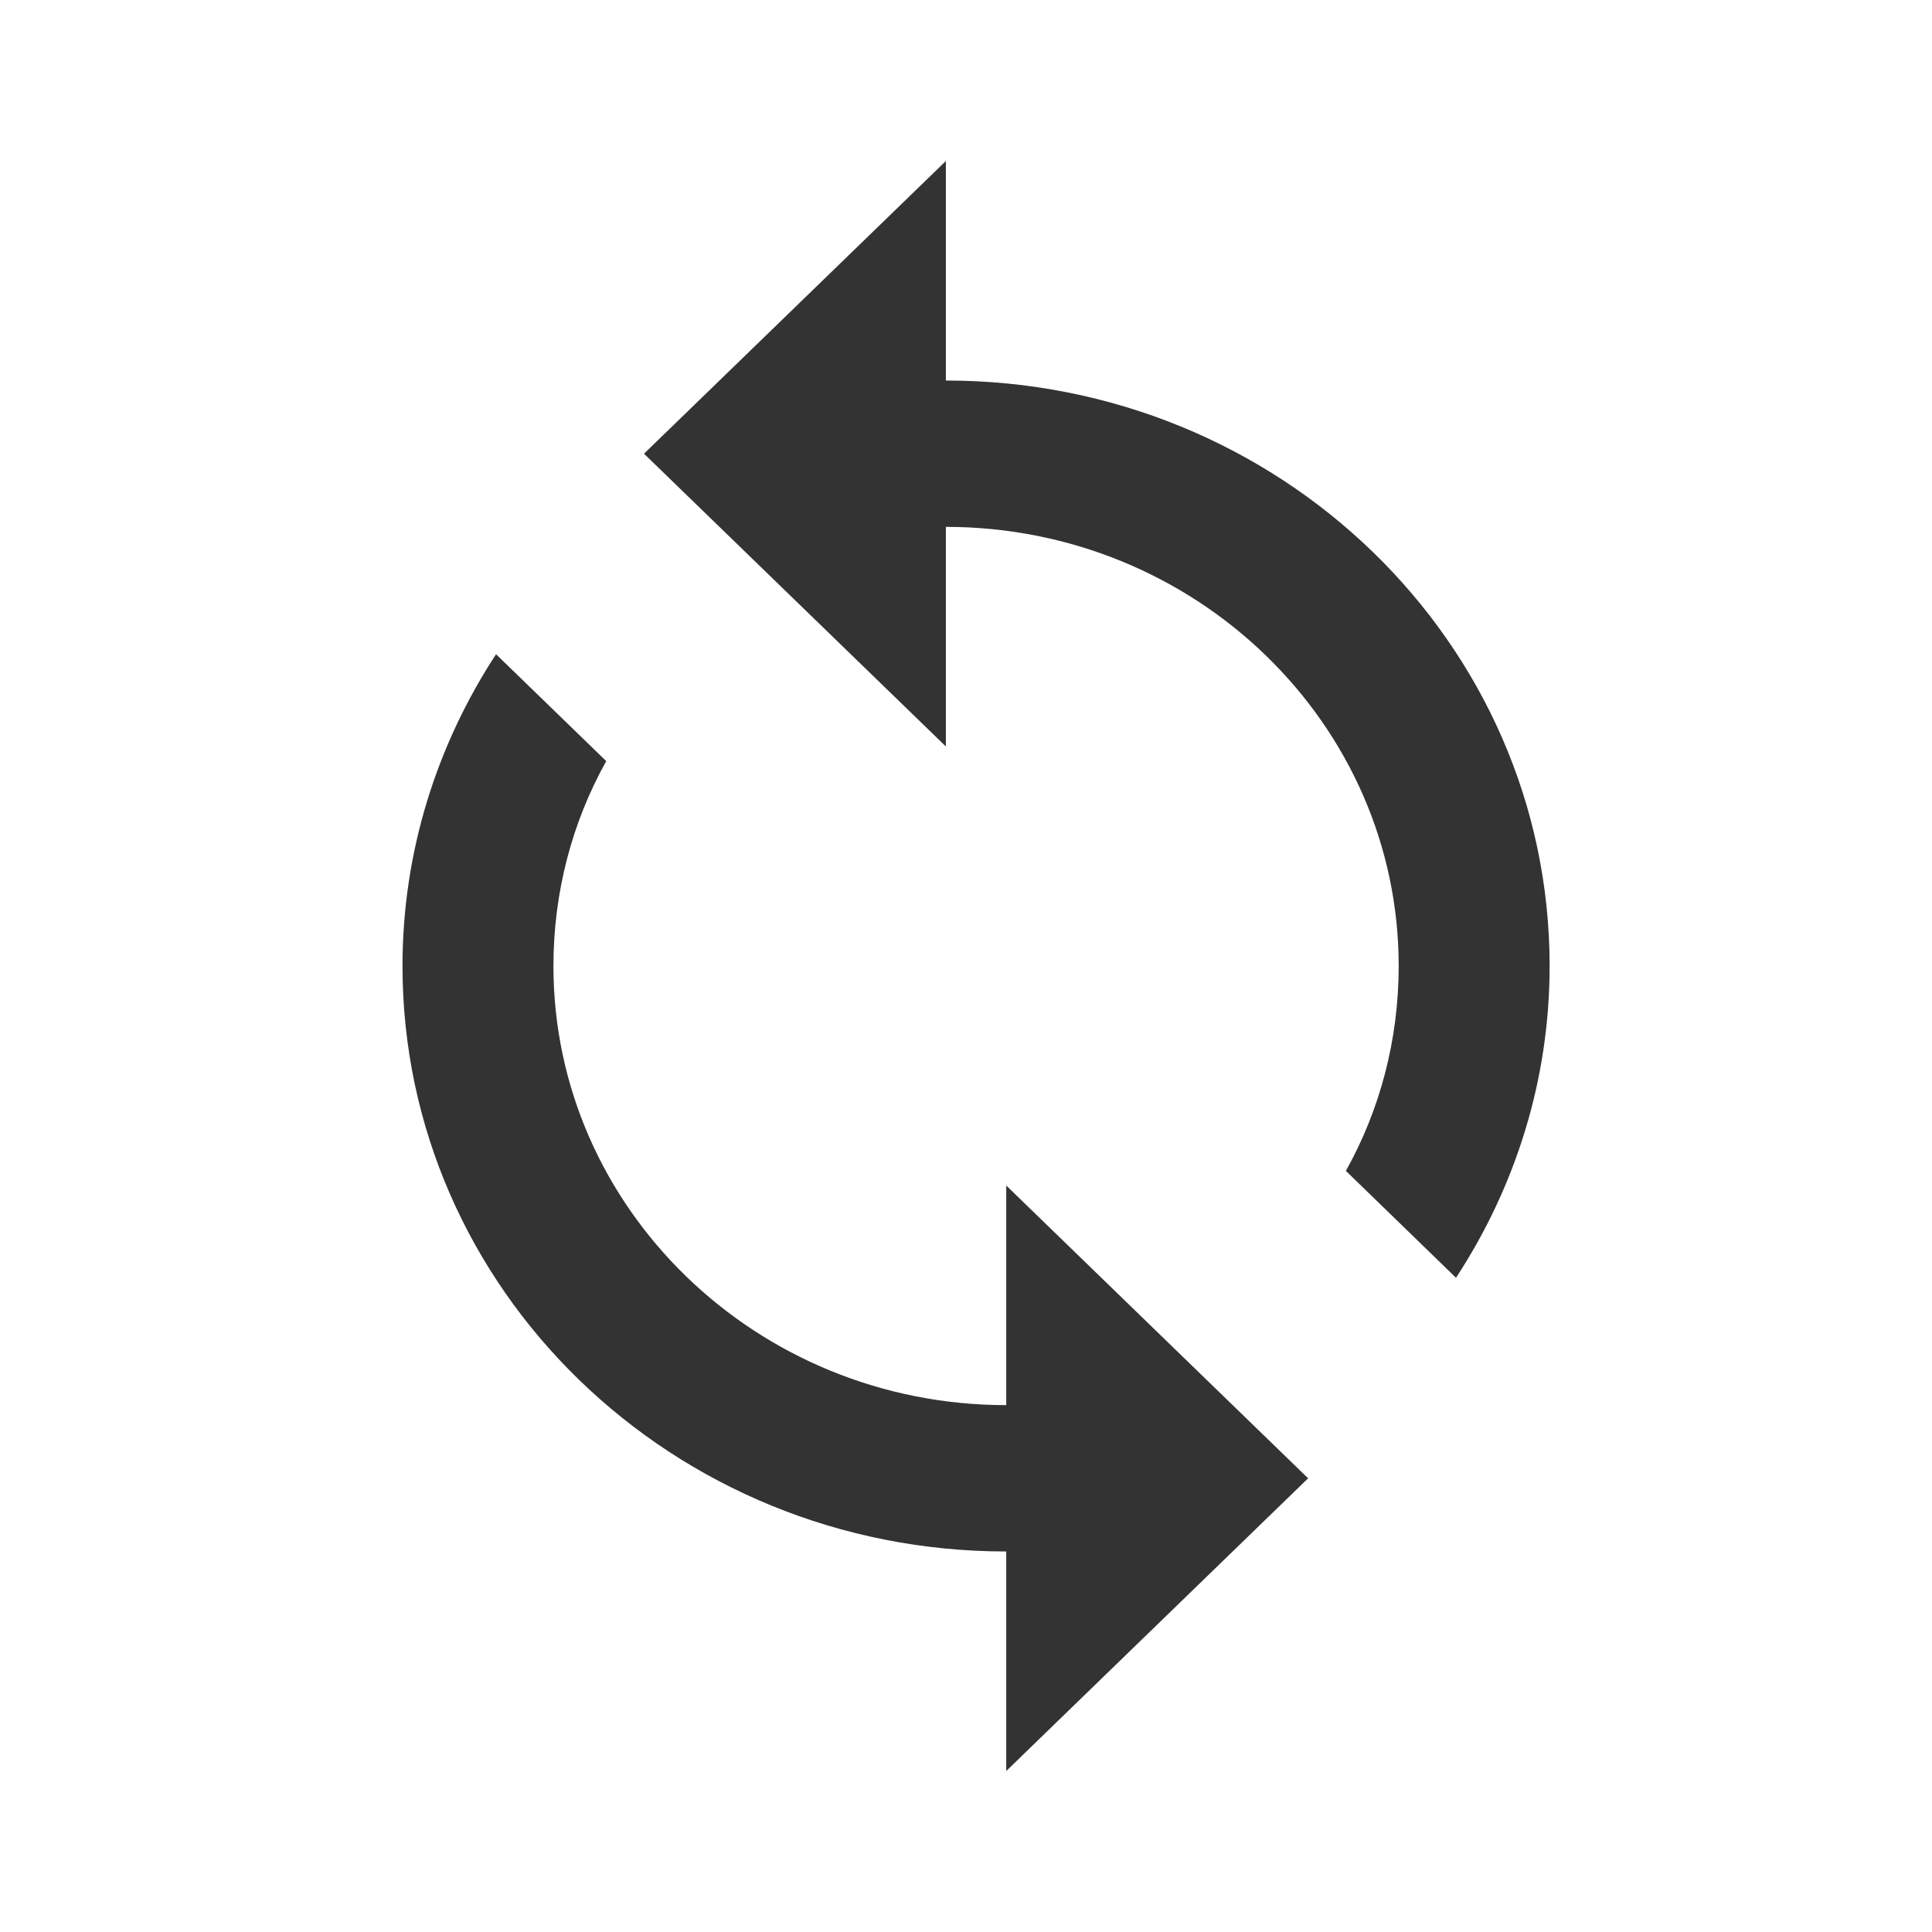 <?xml version="1.0" encoding="UTF-8"?>
<svg width="24px" height="24px" viewBox="0 0 24 24" version="1.1" xmlns="http://www.w3.org/2000/svg" xmlns:xlink="http://www.w3.org/1999/xlink">
    <!-- Generator: Sketch 52.6 (67491) - http://www.bohemiancoding.com/sketch -->
    <title>icon / icon-sync</title>
    <desc>Created with Sketch.</desc>
    <g id="icon-/-icon-sync" stroke="none" stroke-width="1" fill="none" fill-rule="evenodd">
        <path d="M11.75,4.727 L11.75,2 L8,5.636 L11.75,9.273 L11.75,6.545 C14.853,6.545 17.375,8.991 17.375,12 C17.375,12.918 17.141,13.791 16.719,14.545 L18.087,15.873 C18.819,14.755 19.25,13.427 19.25,12 C19.25,7.982 15.894,4.727 11.75,4.727 Z M12.5,17.455 C9.397,17.455 6.875,15.009 6.875,12 C6.875,11.082 7.109,10.209 7.531,9.455 L6.162,8.127 C5.431,9.245 5,10.573 5,12 C5,16.018 8.356,19.273 12.5,19.273 L12.5,22 L16.25,18.364 L12.5,14.727 L12.5,17.455 Z" id="Shape" fill="#333333" fill-rule="nonzero"></path>
    </g>
</svg>